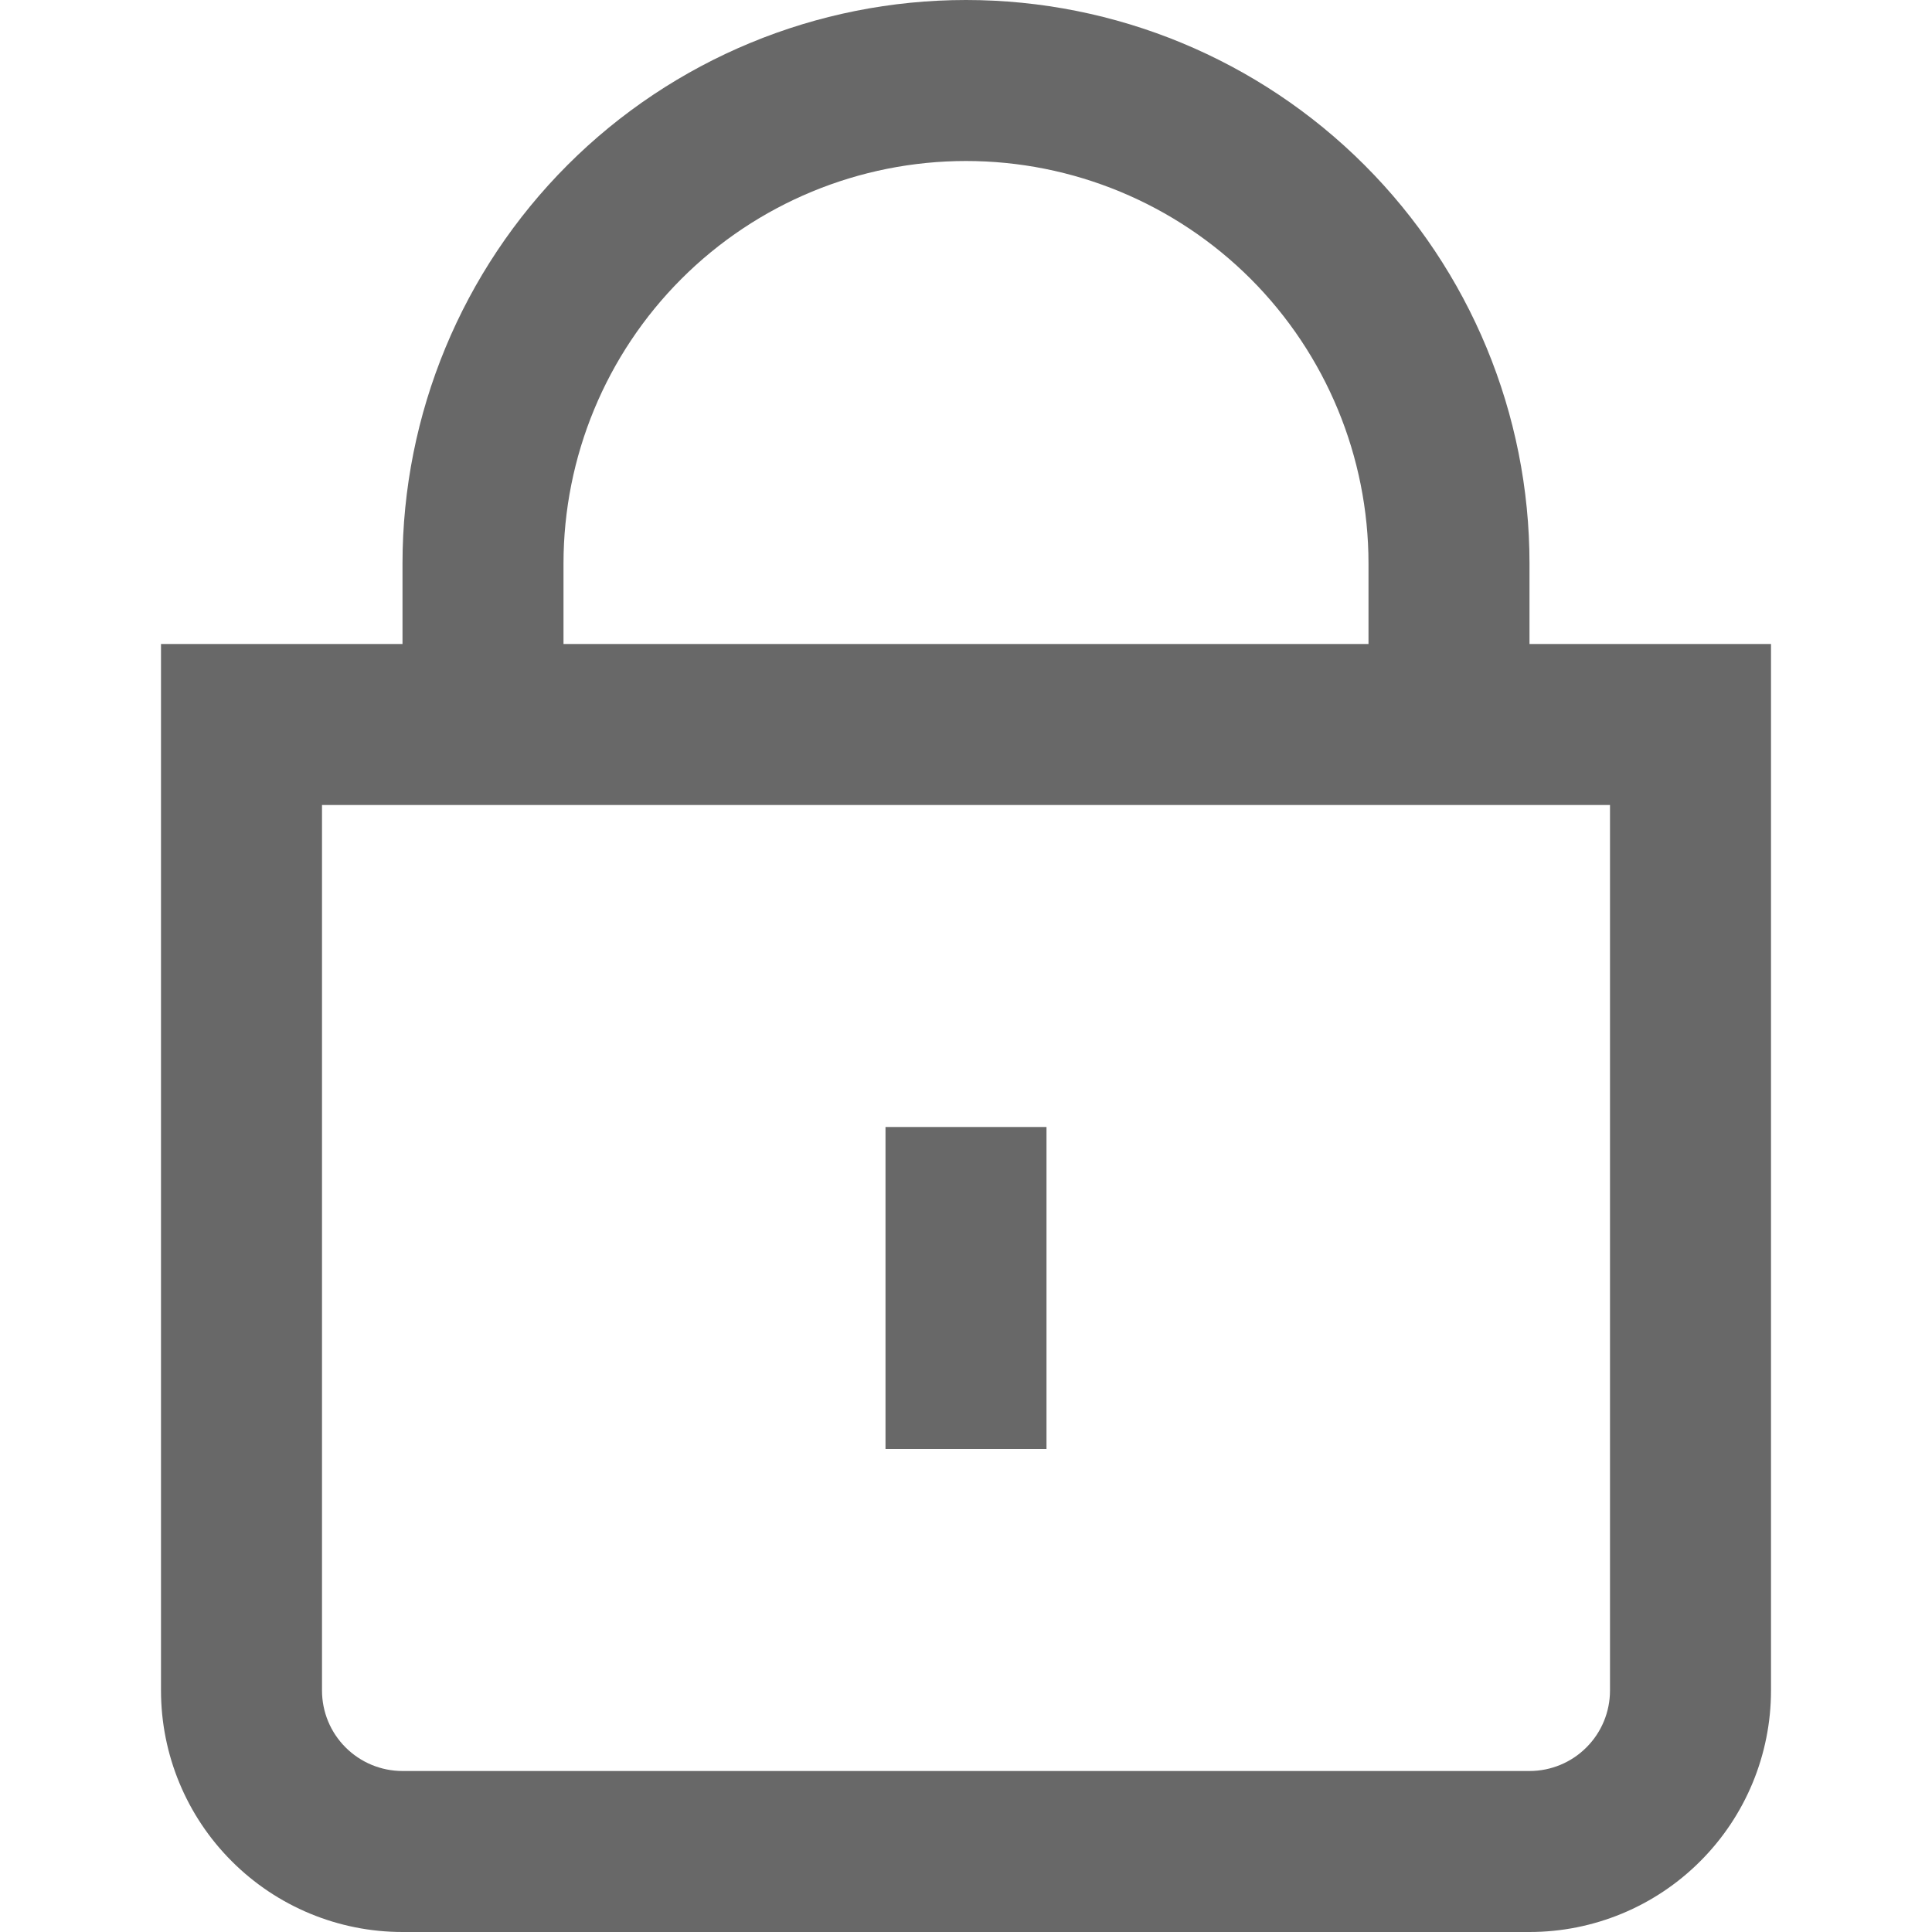 <svg width="24" height="24" viewBox="0 0 24 24" fill="none" xmlns="http://www.w3.org/2000/svg">
<g clip-path="url(#clip0_49_2316)">
<path d="M19 8V7C19 5.143 18.263 3.363 16.95 2.05C15.637 0.737 13.857 0 12 0C10.144 0 8.363 0.737 7.05 2.05C5.738 3.363 5 5.143 5 7V8H2V21C2 21.796 2.316 22.559 2.879 23.121C3.441 23.684 4.204 24 5 24H19C19.796 24 20.559 23.684 21.121 23.121C21.684 22.559 22 21.796 22 21V8H19ZM7 7C7 5.674 7.527 4.402 8.465 3.464C9.402 2.527 10.674 2 12 2C13.326 2 14.598 2.527 15.536 3.464C16.473 4.402 17 5.674 17 7V8H7V7ZM20 21C20 21.265 19.895 21.52 19.707 21.707C19.52 21.895 19.265 22 19 22H5C4.735 22 4.481 21.895 4.293 21.707C4.105 21.52 4 21.265 4 21V10H20V21Z" fill="#686868"/>
<path d="M13 14H11V18H13V14Z" fill="#686868"/>
</g>
<defs>
<clipPath id="clip0_49_2316">
<rect width="24" height="24" fill="white"/>
</clipPath>
</defs>
</svg>
